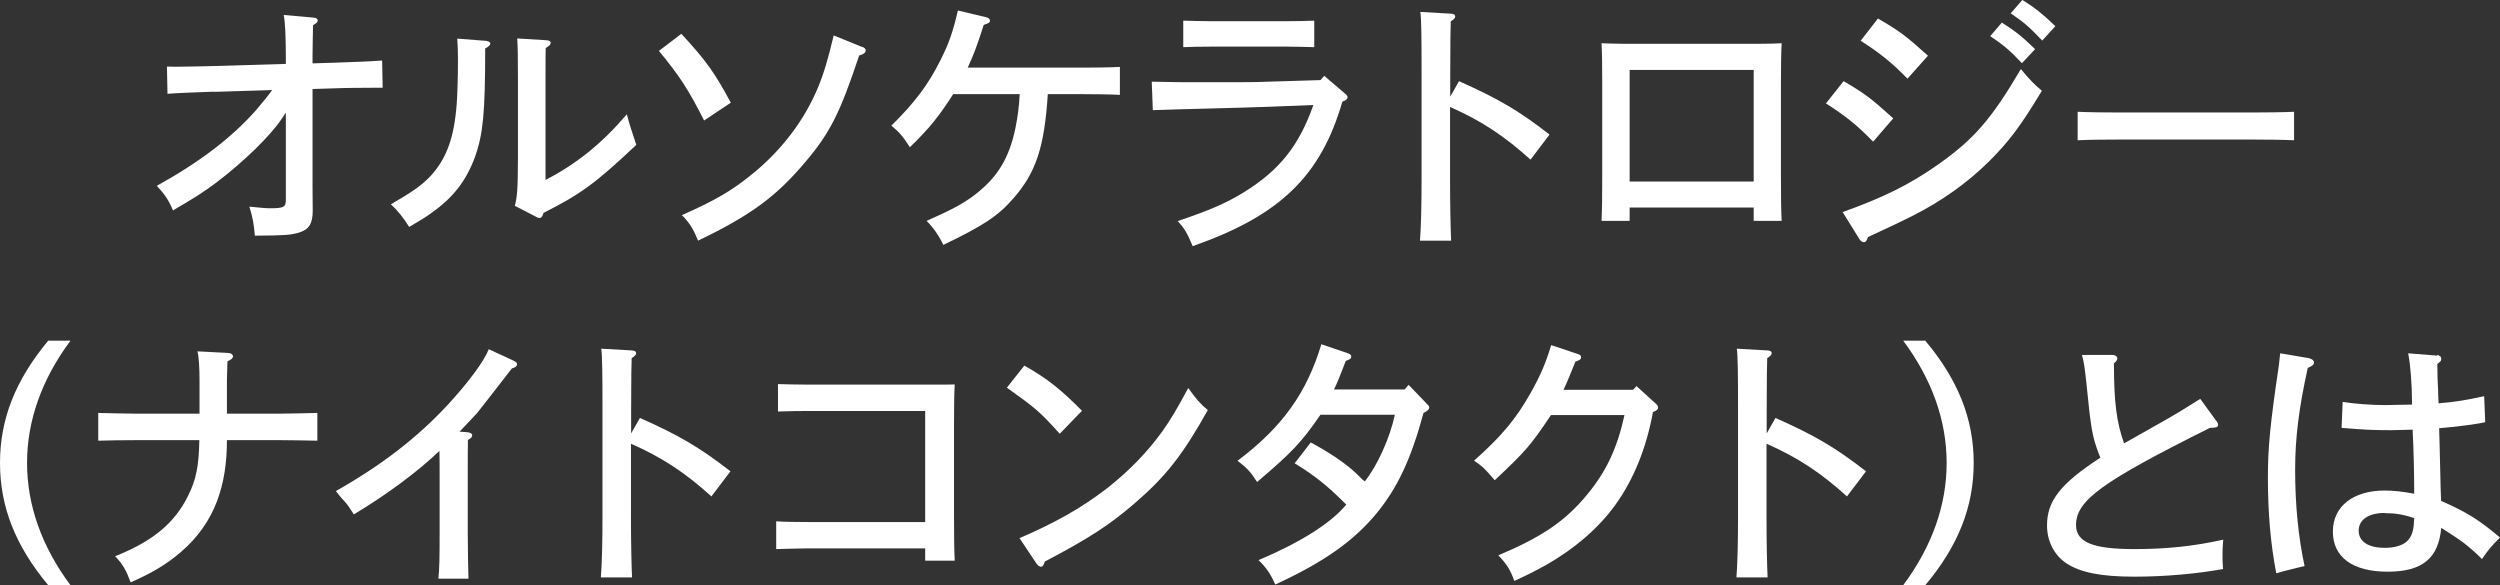 <?xml version="1.0" encoding="UTF-8"?>
<svg id="_レイヤー_1" data-name="レイヤー 1" xmlns="http://www.w3.org/2000/svg" viewBox="0 0 140.46 32.88">
  <rect x="0" y="0" width="140.46" height="32.88" fill="#333333" stroke="none"/>
  <defs>
    <style>
      .cls-1 {
        fill: #fff;
      }
    </style>
  </defs>
  <path class="cls-1" d="M12.04,5.15c-.88.03-2.02.07-2.63.12l-.03-1.53c.24.01.41.01.53.01.31,0,1.77-.03,2.1-.04l4.05-.12v-.29c0-1.21-.04-2.09-.12-2.46l1.69.15c.13.01.22.07.22.16s-.07.16-.26.26c-.01.29-.03,1.35-.03,1.71v.44l1.28-.04c.93-.03,1.97-.07,2.63-.12l.03,1.53h-.53c-.44,0-1.78.01-2.1.03l-1.31.04v5.49c0,.46.01.9.01,1.35,0,.74-.22,1.07-.81,1.24-.47.12-.69.15-2.44.16-.06-.69-.12-1.01-.31-1.63.6.06.91.09,1.15.09.81,0,.9-.06.9-.5v-4.87l-.25.37c-.63.94-2.13,2.4-3.66,3.56-.71.53-1.24.87-2.43,1.56-.25-.59-.47-.91-.91-1.38,2.44-1.35,4.25-2.74,5.6-4.28.32-.37.75-.91.88-1.1l-3.25.1Z"/>
  <path class="cls-1" d="M27.36,2.31c.09,0,.19.07.19.13,0,.09-.12.21-.29.28,0,3.63-.12,4.82-.57,6.09-.5,1.35-1.22,2.29-2.46,3.16-.32.24-.57.38-1.24.78-.34-.54-.68-.96-1.03-1.27,1.24-.72,1.74-1.07,2.24-1.6.9-.99,1.32-2.16,1.46-4.05.04-.56.07-1.5.07-2.47,0-.5-.01-.72-.04-1.19l1.68.13ZM28.92,11.58c.13-.46.18-.93.18-2.74v-4.47c0-1.16-.01-1.81-.04-2.21l1.63.1c.16.01.25.06.25.15s-.07.16-.28.29c-.01.31-.01.53-.01,1.66v5.75c1.74-.9,3.16-2.04,4.57-3.69.1.41.28.99.53,1.72-2.32,2.18-3.1,2.75-5.21,3.82-.06.21-.13.29-.24.29-.04,0-.13-.04-.22-.09l-1.16-.6Z"/>
  <path class="cls-1" d="M38.28,1.9c1.38,1.49,1.88,2.19,2.78,3.87l-1.5,1c-.88-1.74-1.4-2.53-2.54-3.91l1.26-.96ZM48.45,2.63c.13.06.19.12.19.21,0,.12-.12.21-.37.28-1.07,3.22-1.63,4.34-3.03,5.99-1.63,1.93-3.06,2.99-6.02,4.41-.24-.6-.46-.99-.91-1.43,1.9-.85,2.75-1.35,3.84-2.22,1.74-1.38,3.06-3.12,3.84-5.03.31-.76.51-1.44.85-2.85l1.6.65Z"/>
  <path class="cls-1" d="M53.56,5.28c-.82,1.28-1.37,1.96-2.44,2.99-.4-.62-.59-.84-1.04-1.21,1.29-1.27,2.06-2.28,2.75-3.66.47-.94.68-1.5.99-2.81l1.59.38c.13.03.21.1.21.19,0,.1-.04.13-.35.24-.38,1.19-.57,1.69-.9,2.4h6.49c.6,0,1.52-.01,2.06-.04v1.57c-.54-.03-1.46-.04-2.06-.04h-1.99c-.19,2.97-.66,4.4-1.93,5.85-.87,1-1.68,1.53-3.94,2.62-.24-.51-.56-.97-.94-1.35,1.49-.66,2.09-.99,2.74-1.49,1.25-.97,1.9-2.04,2.25-3.72.13-.62.21-1.26.24-1.91h-3.71Z"/>
  <path class="cls-1" d="M75.56,5.25c.12.09.15.15.15.22,0,.1-.07.16-.29.24-1.21,4.18-3.5,6.4-8.41,8.12-.31-.75-.49-1.03-.84-1.41,1.78-.6,2.71-1,3.72-1.62,2-1.24,3.1-2.62,3.9-4.9l-2.53.1c-1.85.07-4.99.13-6.49.19l-.06-1.6c1.29.03,1.62.03,3.29.03,1.96,0,2.52,0,3.25-.03l2.94-.09.21-.24,1.16.99ZM73.84,2.65c-.41-.01-1.03-.03-1.46-.03h-4.43c-.44,0-1.06.01-1.47.03v-1.49c.41.01,1.03.03,1.47.03h4.43c.43,0,1.04-.01,1.46-.03v1.49Z"/>
  <path class="cls-1" d="M81.97,4.56c2.22.99,3.35,1.65,5.09,3l-1.07,1.41c-1.46-1.32-2.75-2.18-4.52-2.96v4.07c0,1.56.03,2.72.06,3.44h-1.75c.06-.76.09-1.99.09-3.44v-5.94c0-1.93-.01-3.12-.07-3.47l1.74.1c.15.01.22.06.22.15s-.06.16-.25.28c-.01.31-.03,1.02-.03,2.94v1.29l.5-.88Z"/>
  <path class="cls-1" d="M91.55,12.41h-1.57c.03-.54.04-1.41.04-2.57v-5.07c0-1.04-.01-1.87-.04-2.34.4.01.75.03,1.25.03h7.62c.5,0,.85-.01,1.25-.03-.03.47-.04,1.46-.04,2.34v5.07c0,1.22.01,2.02.04,2.57h-1.57v-.75h-6.97v.75ZM98.53,10.19V3.93h-6.97v6.27h6.97Z"/>
  <path class="cls-1" d="M103.58,4.56c1.18.69,1.54.96,2.79,2.09l-1.13,1.31c-.88-.91-1.53-1.43-2.65-2.15l.99-1.25ZM103.54,11.91c2.29-.82,3.74-1.54,5.28-2.62,2.07-1.44,3.07-2.6,4.72-5.41.51.62.78.88,1.18,1.22-1.22,2.03-1.87,2.88-3.02,4.02-1.22,1.19-2.59,2.16-4.21,2.99-.68.34-1.22.6-2.54,1.21-.06.19-.13.29-.24.29-.07,0-.18-.07-.25-.19l-.93-1.5ZM105.51,1.04c1.19.69,1.56.96,2.81,2.09l-1.15,1.29c-.88-.9-1.51-1.41-2.63-2.13l.97-1.25ZM112.47,1.27c.71.44,1.15.79,1.87,1.49l-.74.79c-.68-.72-1.01-1-1.78-1.52l.65-.76ZM113.63,0c.69.43,1.13.78,1.85,1.47l-.74.81c-.68-.72-1.01-1.02-1.77-1.53l.65-.75Z"/>
  <path class="cls-1" d="M128.89,7.88c-.63-.03-1.68-.04-2.35-.04h-7.47c-.75,0-1.72.01-2.34.04v-1.6c.62.03,1.59.04,2.34.04h7.47c.68,0,1.72-.01,2.35-.04v1.6Z"/>
  <path class="cls-1" d="M3.96,19.14c-1.62,2.18-2.44,4.5-2.44,6.87s.82,4.69,2.44,6.87h-1.25c-1.84-2.21-2.71-4.4-2.71-6.87s.87-4.66,2.71-6.87h1.25Z"/>
  <path class="cls-1" d="M7.58,24.73c-.63,0-1.46.01-2.06.03v-1.56c.56.01,1.4.04,2.06.04h3.63v-1.91c0-.65-.04-1.35-.12-1.59l1.74.09c.15.01.26.09.26.19s-.09.18-.31.28l-.03,1.03v1.91h3.04c.59,0,1.54-.03,2.04-.04v1.56c-.53-.01-1.49-.03-2.04-.03h-3.04c0,2.46-.63,4.6-2.57,6.27-.84.72-1.62,1.18-2.84,1.72-.25-.68-.43-1-.87-1.47,2.12-.84,3.35-1.87,4.1-3.4.46-.93.6-1.65.63-3.12h-3.63Z"/>
  <path class="cls-1" d="M26.32,24.3c.12.01.21.07.21.16s-.06.16-.24.26c-.01.49-.01,1-.01,2.1v3.1c0,1.04.03,2.15.04,2.59h-1.69c.06-.57.07-1.15.07-2.59v-3.09c0-.44,0-1.07-.01-1.5-1.19,1.15-3,2.49-4.81,3.57-.18-.29-.35-.54-.51-.72-.24-.25-.38-.44-.5-.59,2.6-1.47,4.59-3.02,6.28-4.84,1.18-1.28,2.06-2.47,2.31-3.13l1.41.65c.12.06.18.12.18.18,0,.12-.09.19-.29.25-.16.22-1.87,2.4-1.94,2.49-.07.09-.68.72-1,1.06l.51.04Z"/>
  <path class="cls-1" d="M35.95,23.48c2.22.99,3.35,1.65,5.09,3l-1.07,1.41c-1.46-1.32-2.75-2.18-4.52-2.96v4.07c0,1.56.03,2.72.06,3.44h-1.75c.06-.76.09-1.99.09-3.44v-5.94c0-1.93-.01-3.12-.07-3.47l1.74.1c.15.01.22.06.22.15s-.06.16-.25.28c-.01.31-.03,1.01-.03,2.94v1.29l.5-.88Z"/>
  <path class="cls-1" d="M51.98,23.09h-6.5c-.5,0-1.28.01-1.77.03v-1.54c.44.01,1.16.03,1.77.03h6.91c.49,0,.88,0,1.25-.01-.03.47-.04,1.28-.04,2.34v4.97c0,1.18.01,2.03.04,2.59h-1.66v-.69h-6.6c-.49,0-1.32.03-1.77.04v-1.56c.44.03,1.19.04,1.77.04h6.6v-6.24Z"/>
  <path class="cls-1" d="M57.55,20.54c1.28.72,2.09,1.37,3.24,2.54l-1.25,1.29c-1.13-1.25-1.32-1.41-2.97-2.59l.99-1.25ZM57.27,30.24c2.04-.88,3.5-1.71,4.88-2.77,1.24-.96,2.31-2.06,3.18-3.27.44-.63.78-1.19,1.43-2.4.43.6.69.91,1.1,1.24-1.4,2.5-2.34,3.71-4.09,5.22-1.41,1.22-2.59,1.99-5.07,3.29-.06.21-.12.29-.22.29-.07,0-.18-.07-.25-.18l-.96-1.44Z"/>
  <path class="cls-1" d="M73.65,24.86c1.09.59,2.02,1.22,2.59,1.78.31.31.32.32.44.41.71-.9,1.41-2.44,1.69-3.75h-4.18c-1.07,1.56-1.62,2.13-3.56,3.78-.37-.57-.59-.81-1.1-1.19,2.53-1.91,3.88-3.81,4.71-6.55l1.49.51c.15.06.19.1.19.19,0,.1-.04.13-.31.24-.38,1-.47,1.21-.66,1.6h3.97l.22-.26,1,1.04c.13.15.16.15.16.22,0,.12-.1.22-.32.32-.71,2.62-1.46,4.19-2.62,5.62-1.29,1.56-2.93,2.74-5.71,4.02-.28-.62-.5-.94-.94-1.37,2.34-.99,4.05-2.06,4.93-3.12-1.1-1.1-1.78-1.63-2.9-2.32l.91-1.18Z"/>
  <path class="cls-1" d="M91.93,21.68l1.1,1c.1.1.13.15.13.21,0,.1-.07.18-.29.26-.38,2.06-1.09,3.8-2.13,5.24-.96,1.31-2.24,2.41-3.85,3.34-.53.29-.9.49-1.81.91-.22-.62-.41-.93-.9-1.44,2.47-1.04,3.77-1.93,4.99-3.41,1.07-1.29,1.69-2.6,2.1-4.47h-4.13c-1.13,1.69-1.41,2.02-3.16,3.66-.62-.72-.68-.76-1.16-1.1,1.57-1.4,2.35-2.34,3.18-3.81.57-1.01.87-1.74,1.15-2.68l1.47.49c.15.04.21.1.21.19,0,.1-.04.15-.32.25l-.32.79c-.18.44-.24.57-.35.79h3.91l.21-.22Z"/>
  <path class="cls-1" d="M99.75,23.48c2.22.99,3.35,1.65,5.09,3l-1.07,1.41c-1.46-1.32-2.75-2.18-4.52-2.96v4.07c0,1.56.03,2.72.06,3.44h-1.75c.06-.76.09-1.99.09-3.44v-5.94c0-1.93-.01-3.12-.07-3.47l1.74.1c.15.01.22.06.22.15s-.06.16-.25.28c-.01.31-.03,1.01-.03,2.94v1.29l.5-.88Z"/>
  <path class="cls-1" d="M106.93,32.88c1.62-2.18,2.44-4.5,2.44-6.87s-.82-4.69-2.44-6.87h1.24c1.85,2.21,2.72,4.4,2.72,6.87s-.87,4.66-2.72,6.87h-1.24Z"/>
  <path class="cls-1" d="M124.52,23.64c.07.09.1.16.1.24,0,.12-.1.15-.46.16-6.05,3.02-7.52,4.07-7.52,5.46,0,.97.96,1.35,3.27,1.35,1.81,0,3.35-.16,5-.53-.04.43-.04.63-.04.91,0,.24,0,.4.03.74-1.43.26-3.22.43-4.99.43-1.88,0-3.04-.24-3.81-.75-.69-.46-1.09-1.24-1.09-2.13,0-1.38.75-2.34,3-3.81-.01-.03-.06-.12-.1-.24-.35-.94-.43-1.32-.69-3.97-.09-.81-.13-1.16-.25-1.56h1.74c.13.01.25.09.25.18,0,.1-.06.19-.19.29,0,2.22.15,3.32.57,4.5l2.44-1.38c.29-.16.91-.53,1.84-1.12l.9,1.24Z"/>
  <path class="cls-1" d="M129.77,20.14c.13.03.24.12.24.22,0,.12-.07.19-.35.31-.5,2.25-.71,3.96-.71,5.72,0,1.99.18,3.78.53,5.41-.26.06-1.27.31-1.59.41-.31-1.6-.47-3.35-.47-5.38,0-1.66.12-2.97.62-6.33.01-.15.04-.34.07-.65l1.66.28ZM136.92,19.95c.15.01.24.09.24.21,0,.1-.03.13-.1.19l-.12.1c0,.57.01.87.04,1.43.01.37.01.43.03.78.91-.07,1.54-.18,2.56-.4l.06,1.46c-.51.12-1.66.26-2.59.34.01.5.03.76.07,2.71.01.31.01.81.04,1.37,1.49.66,2.13,1.07,3.31,2.06-.46.46-.68.71-1.01,1.21-.79-.78-1.21-1.07-2.29-1.75-.16,1.72-1.07,2.46-3.02,2.46s-3.07-.81-3.07-2.25,1.16-2.31,2.91-2.31c.49,0,1.03.06,1.66.18,0-1.03-.03-2.53-.09-3.6-.6.01-.85.03-1.24.03-1.07,0-1.49-.03-2.75-.13l.06-1.46c.59.1,1.6.18,2.4.18.09,0,.57-.01,1.5-.03-.01-1.24-.09-2.21-.22-2.88l1.62.13ZM133.98,28.82c-.9,0-1.46.38-1.46.99s.53.97,1.47.97c.51,0,.93-.12,1.19-.32.25-.21.38-.49.43-.91.01-.1.03-.37.03-.44-.62-.21-1.09-.28-1.66-.28Z"/>
</svg>